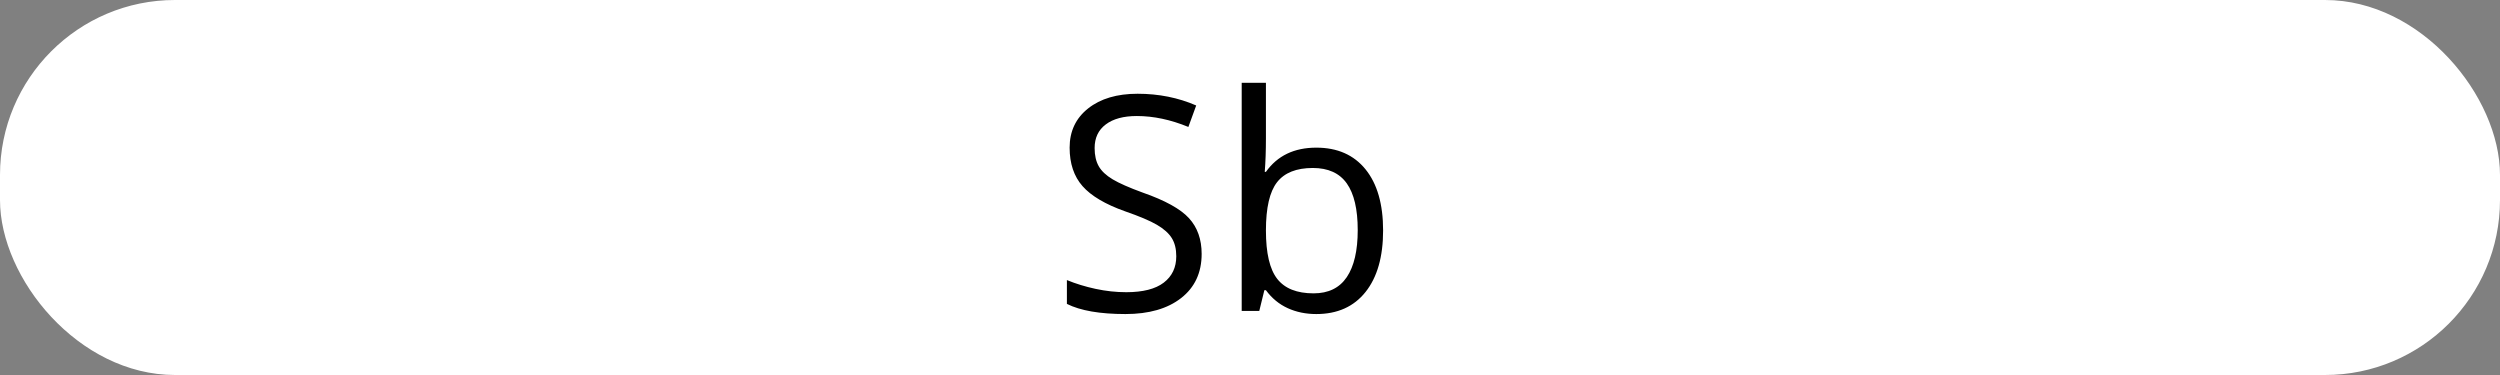 <svg width="100" viewBox="0 0 100 15" style="fill-opacity:1; color-rendering:auto; color-interpolation:auto; text-rendering:auto; stroke:black; stroke-linecap:square; stroke-miterlimit:10; shape-rendering:auto; stroke-opacity:1; fill:black; stroke-dasharray:none; font-weight:normal; stroke-width:1; font-family:'Open Sans'; font-style:normal; stroke-linejoin:miter; font-size:12; stroke-dashoffset:0; image-rendering:auto;" height="15" class="cas-substance-image" xmlns:xlink="http://www.w3.org/1999/xlink" xmlns="http://www.w3.org/2000/svg"><rect x="0" y="0" width="100" height="15" fill="#808080" stroke="none"/><svg class="cas-substance-single-component"><rect y="0" x="0" width="100" stroke="none" ry="7" rx="7" height="15" fill="white" class="cas-substance-group"/><svg y="0" x="40" width="19" viewBox="0 0 19 15" style="fill:black;" height="15" class="cas-substance-single-component-image"><svg><g><g transform="translate(9,8)" style="text-rendering:geometricPrecision; font-family:'Open Sans'; color-interpolation:linearRGB; color-rendering:optimizeQuality; image-rendering:optimizeQuality;"><path style="stroke:none;" d="M-0.934 2.156 Q-0.934 3.281 -1.754 3.922 Q-2.574 4.562 -3.981 4.562 Q-5.512 4.562 -6.324 4.156 L-6.324 3.203 Q-5.793 3.422 -5.176 3.555 Q-4.559 3.688 -3.949 3.688 Q-2.949 3.688 -2.449 3.305 Q-1.949 2.922 -1.949 2.25 Q-1.949 1.812 -2.129 1.523 Q-2.309 1.234 -2.723 0.992 Q-3.137 0.75 -3.996 0.453 Q-5.184 0.031 -5.699 -0.555 Q-6.215 -1.141 -6.215 -2.094 Q-6.215 -3.078 -5.473 -3.664 Q-4.731 -4.25 -3.496 -4.25 Q-2.231 -4.25 -1.152 -3.781 L-1.465 -2.922 Q-2.527 -3.359 -3.527 -3.359 Q-4.324 -3.359 -4.769 -3.023 Q-5.215 -2.688 -5.215 -2.078 Q-5.215 -1.641 -5.051 -1.352 Q-4.887 -1.062 -4.496 -0.828 Q-4.106 -0.594 -3.293 -0.297 Q-1.949 0.172 -1.441 0.727 Q-0.934 1.281 -0.934 2.156 ZM3.652 -2.094 Q4.918 -2.094 5.621 -1.227 Q6.324 -0.359 6.324 1.219 Q6.324 2.797 5.621 3.68 Q4.918 4.562 3.652 4.562 Q3.027 4.562 2.512 4.328 Q1.996 4.094 1.637 3.609 L1.574 3.609 L1.371 4.438 L0.668 4.438 L0.668 -4.688 L1.637 -4.688 L1.637 -2.469 Q1.637 -1.719 1.59 -1.125 L1.637 -1.125 Q2.324 -2.094 3.652 -2.094 ZM3.512 -1.281 Q2.527 -1.281 2.082 -0.711 Q1.637 -0.141 1.637 1.219 Q1.637 2.578 2.09 3.156 Q2.543 3.734 3.543 3.734 Q4.434 3.734 4.871 3.086 Q5.309 2.438 5.309 1.203 Q5.309 -0.047 4.871 -0.664 Q4.434 -1.281 3.512 -1.281 Z"/></g></g></svg></svg></svg></svg>